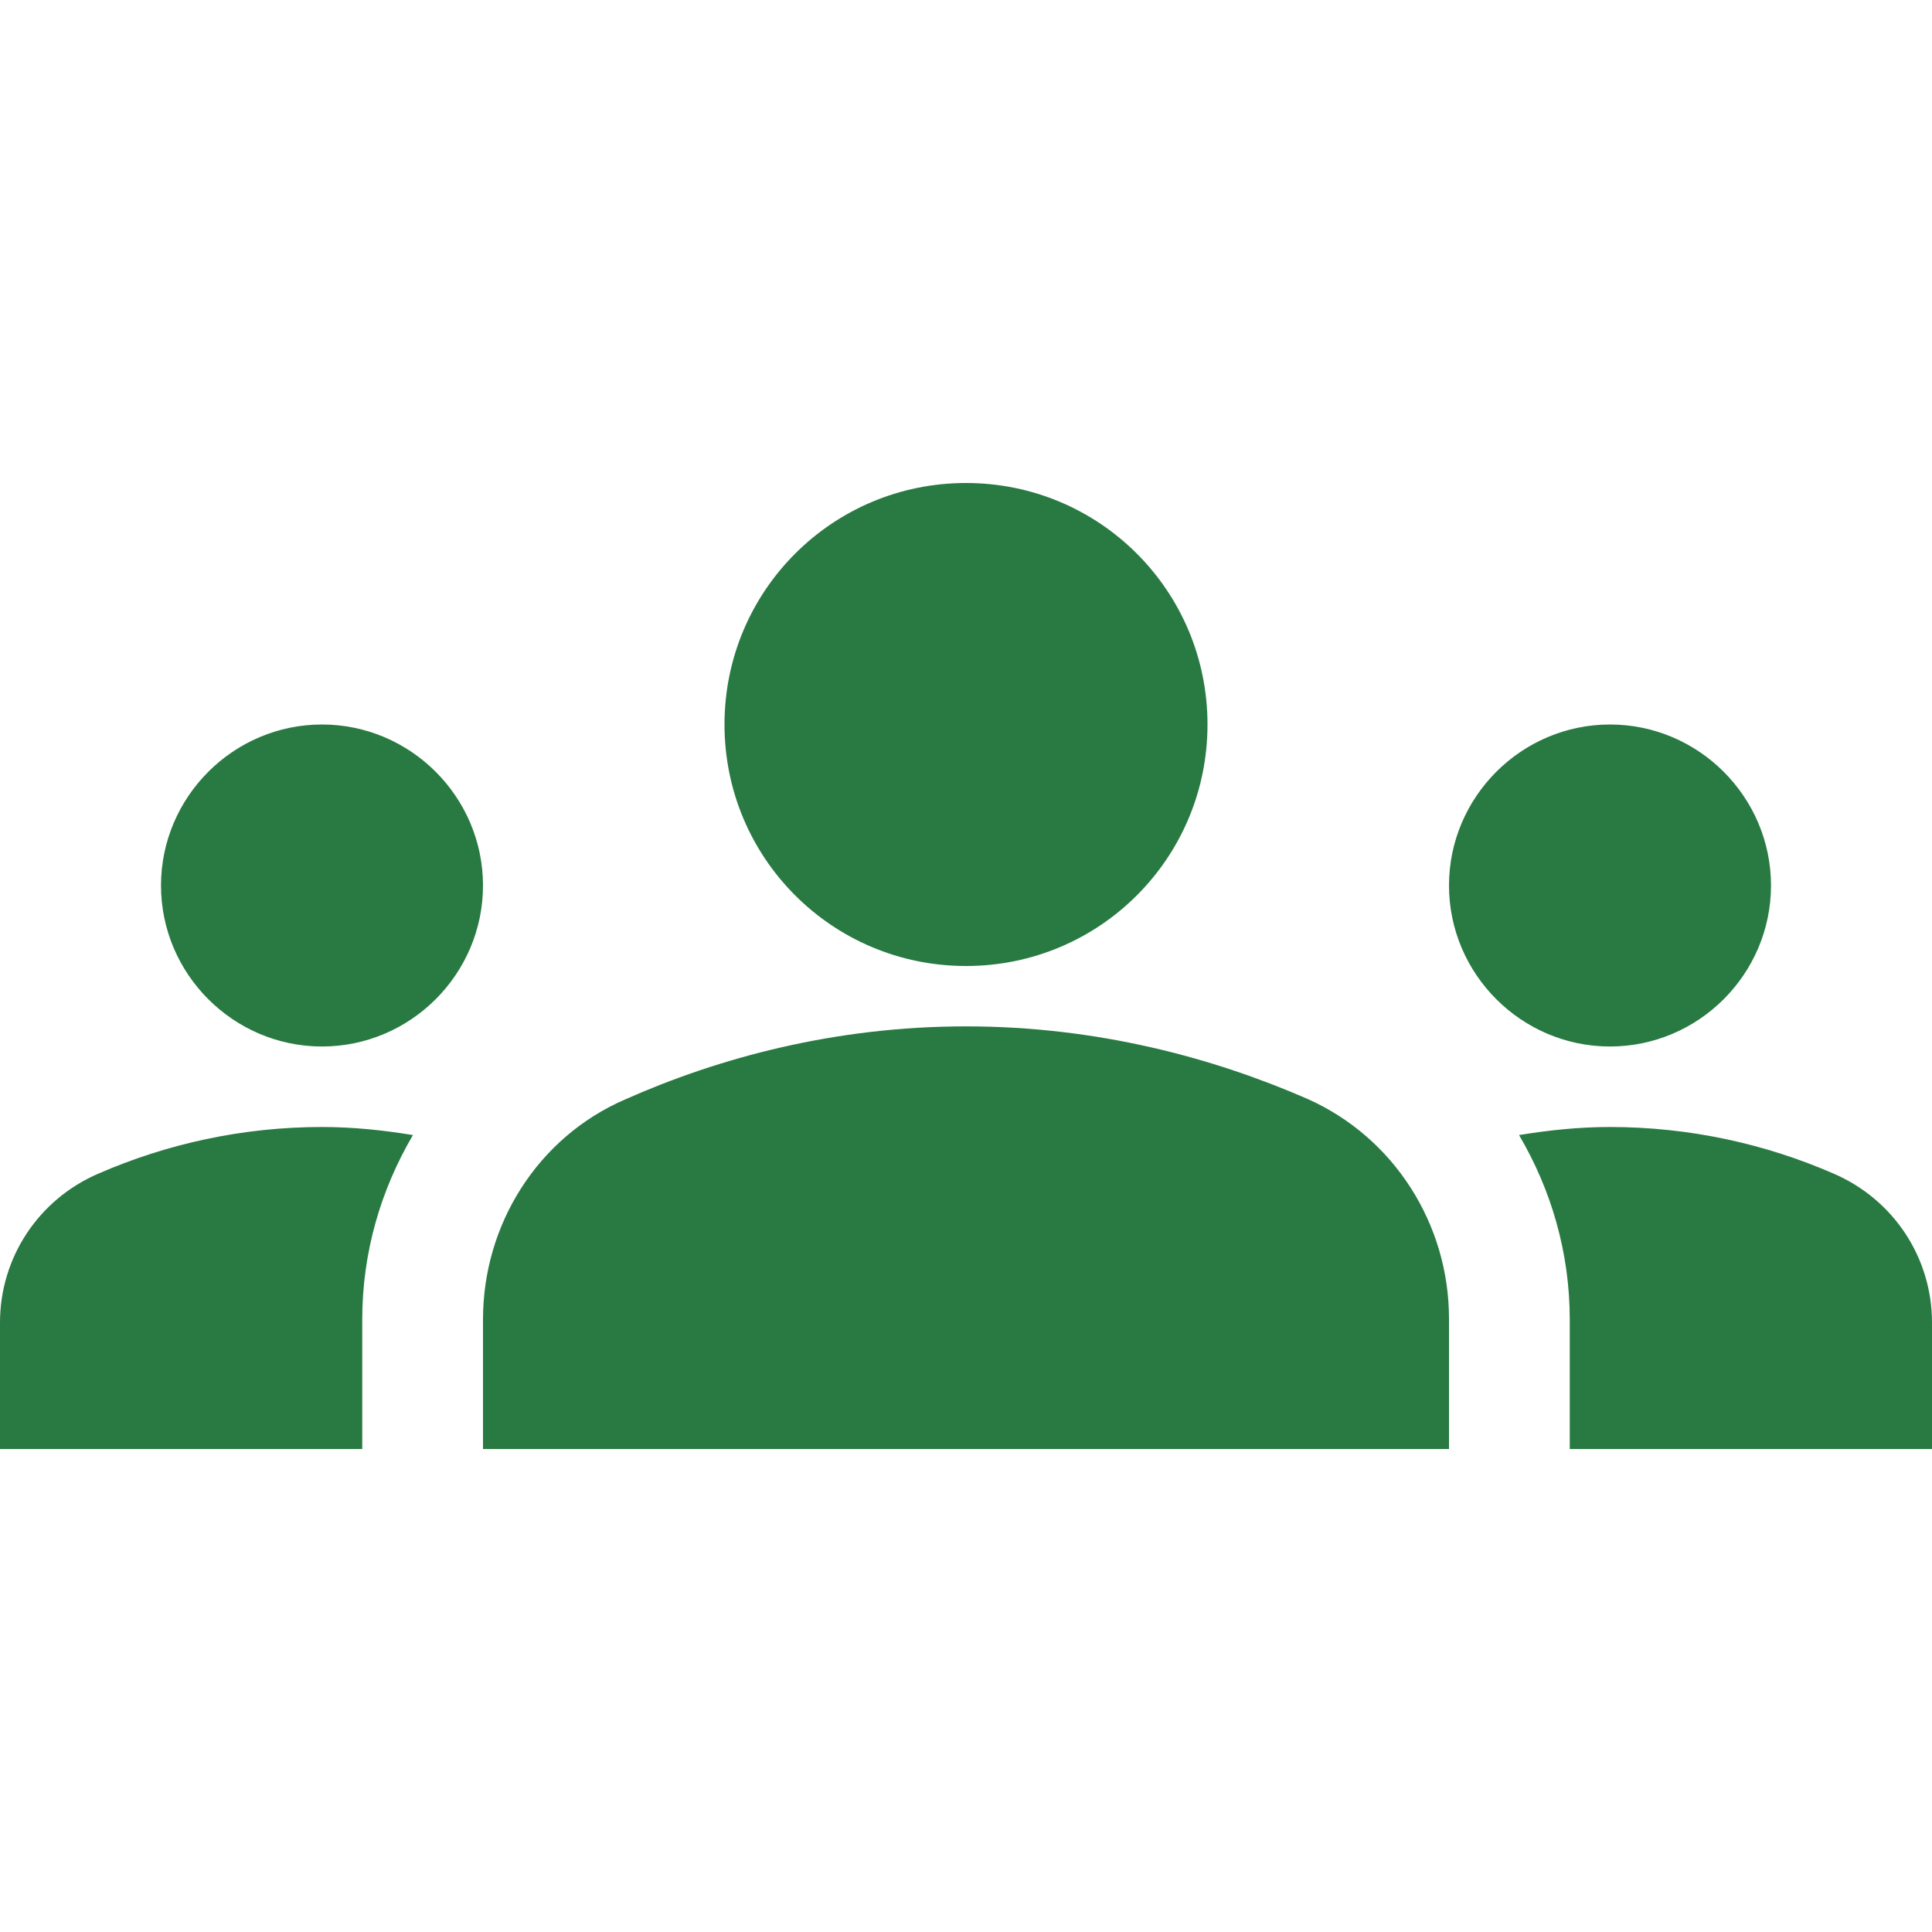 <?xml version="1.0" encoding="UTF-8" standalone="no"?>
<!DOCTYPE svg PUBLIC "-//W3C//DTD SVG 1.1//EN" "http://www.w3.org/Graphics/SVG/1.1/DTD/svg11.dtd">
<svg width="100%" height="100%" viewBox="0 0 24 24" version="1.1" xmlns="http://www.w3.org/2000/svg" xmlns:xlink="http://www.w3.org/1999/xlink" xml:space="preserve" xmlns:serif="http://www.serif.com/" style="fill-rule:evenodd;clip-rule:evenodd;stroke-linejoin:round;stroke-miterlimit:2;">
    <rect x="0" y="0" width="24" height="24" style="fill:none;"/>
    <g>
        <path d="M12,12.75C13.63,12.75 15.07,13.14 16.24,13.65C17.32,14.13 18,15.21 18,16.38L18,18L6,18L6,16.39C6,15.21 6.68,14.13 7.76,13.66C8.93,13.14 10.37,12.75 12,12.75ZM4,13C5.1,13 6,12.1 6,11C6,9.9 5.1,9 4,9C2.9,9 2,9.9 2,11C2,12.1 2.9,13 4,13ZM5.13,14.1C4.76,14.04 4.39,14 4,14C3.01,14 2.07,14.21 1.22,14.58C0.48,14.9 0,15.62 0,16.43L0,18L4.5,18L4.5,16.39C4.5,15.56 4.73,14.78 5.13,14.1ZM20,13C21.1,13 22,12.1 22,11C22,9.9 21.1,9 20,9C18.9,9 18,9.9 18,11C18,12.1 18.9,13 20,13ZM24,16.43C24,15.62 23.52,14.9 22.78,14.58C21.93,14.21 20.99,14 20,14C19.61,14 19.24,14.04 18.87,14.1C19.27,14.78 19.5,15.56 19.5,16.39L19.5,18L24,18L24,16.43ZM12,6C13.66,6 15,7.34 15,9C15,10.66 13.66,12 12,12C10.34,12 9,10.66 9,9C9,7.34 10.34,6 12,6Z" style="fill:rgb(40,122,66);fill-rule:nonzero;"/>
    </g>
</svg>
